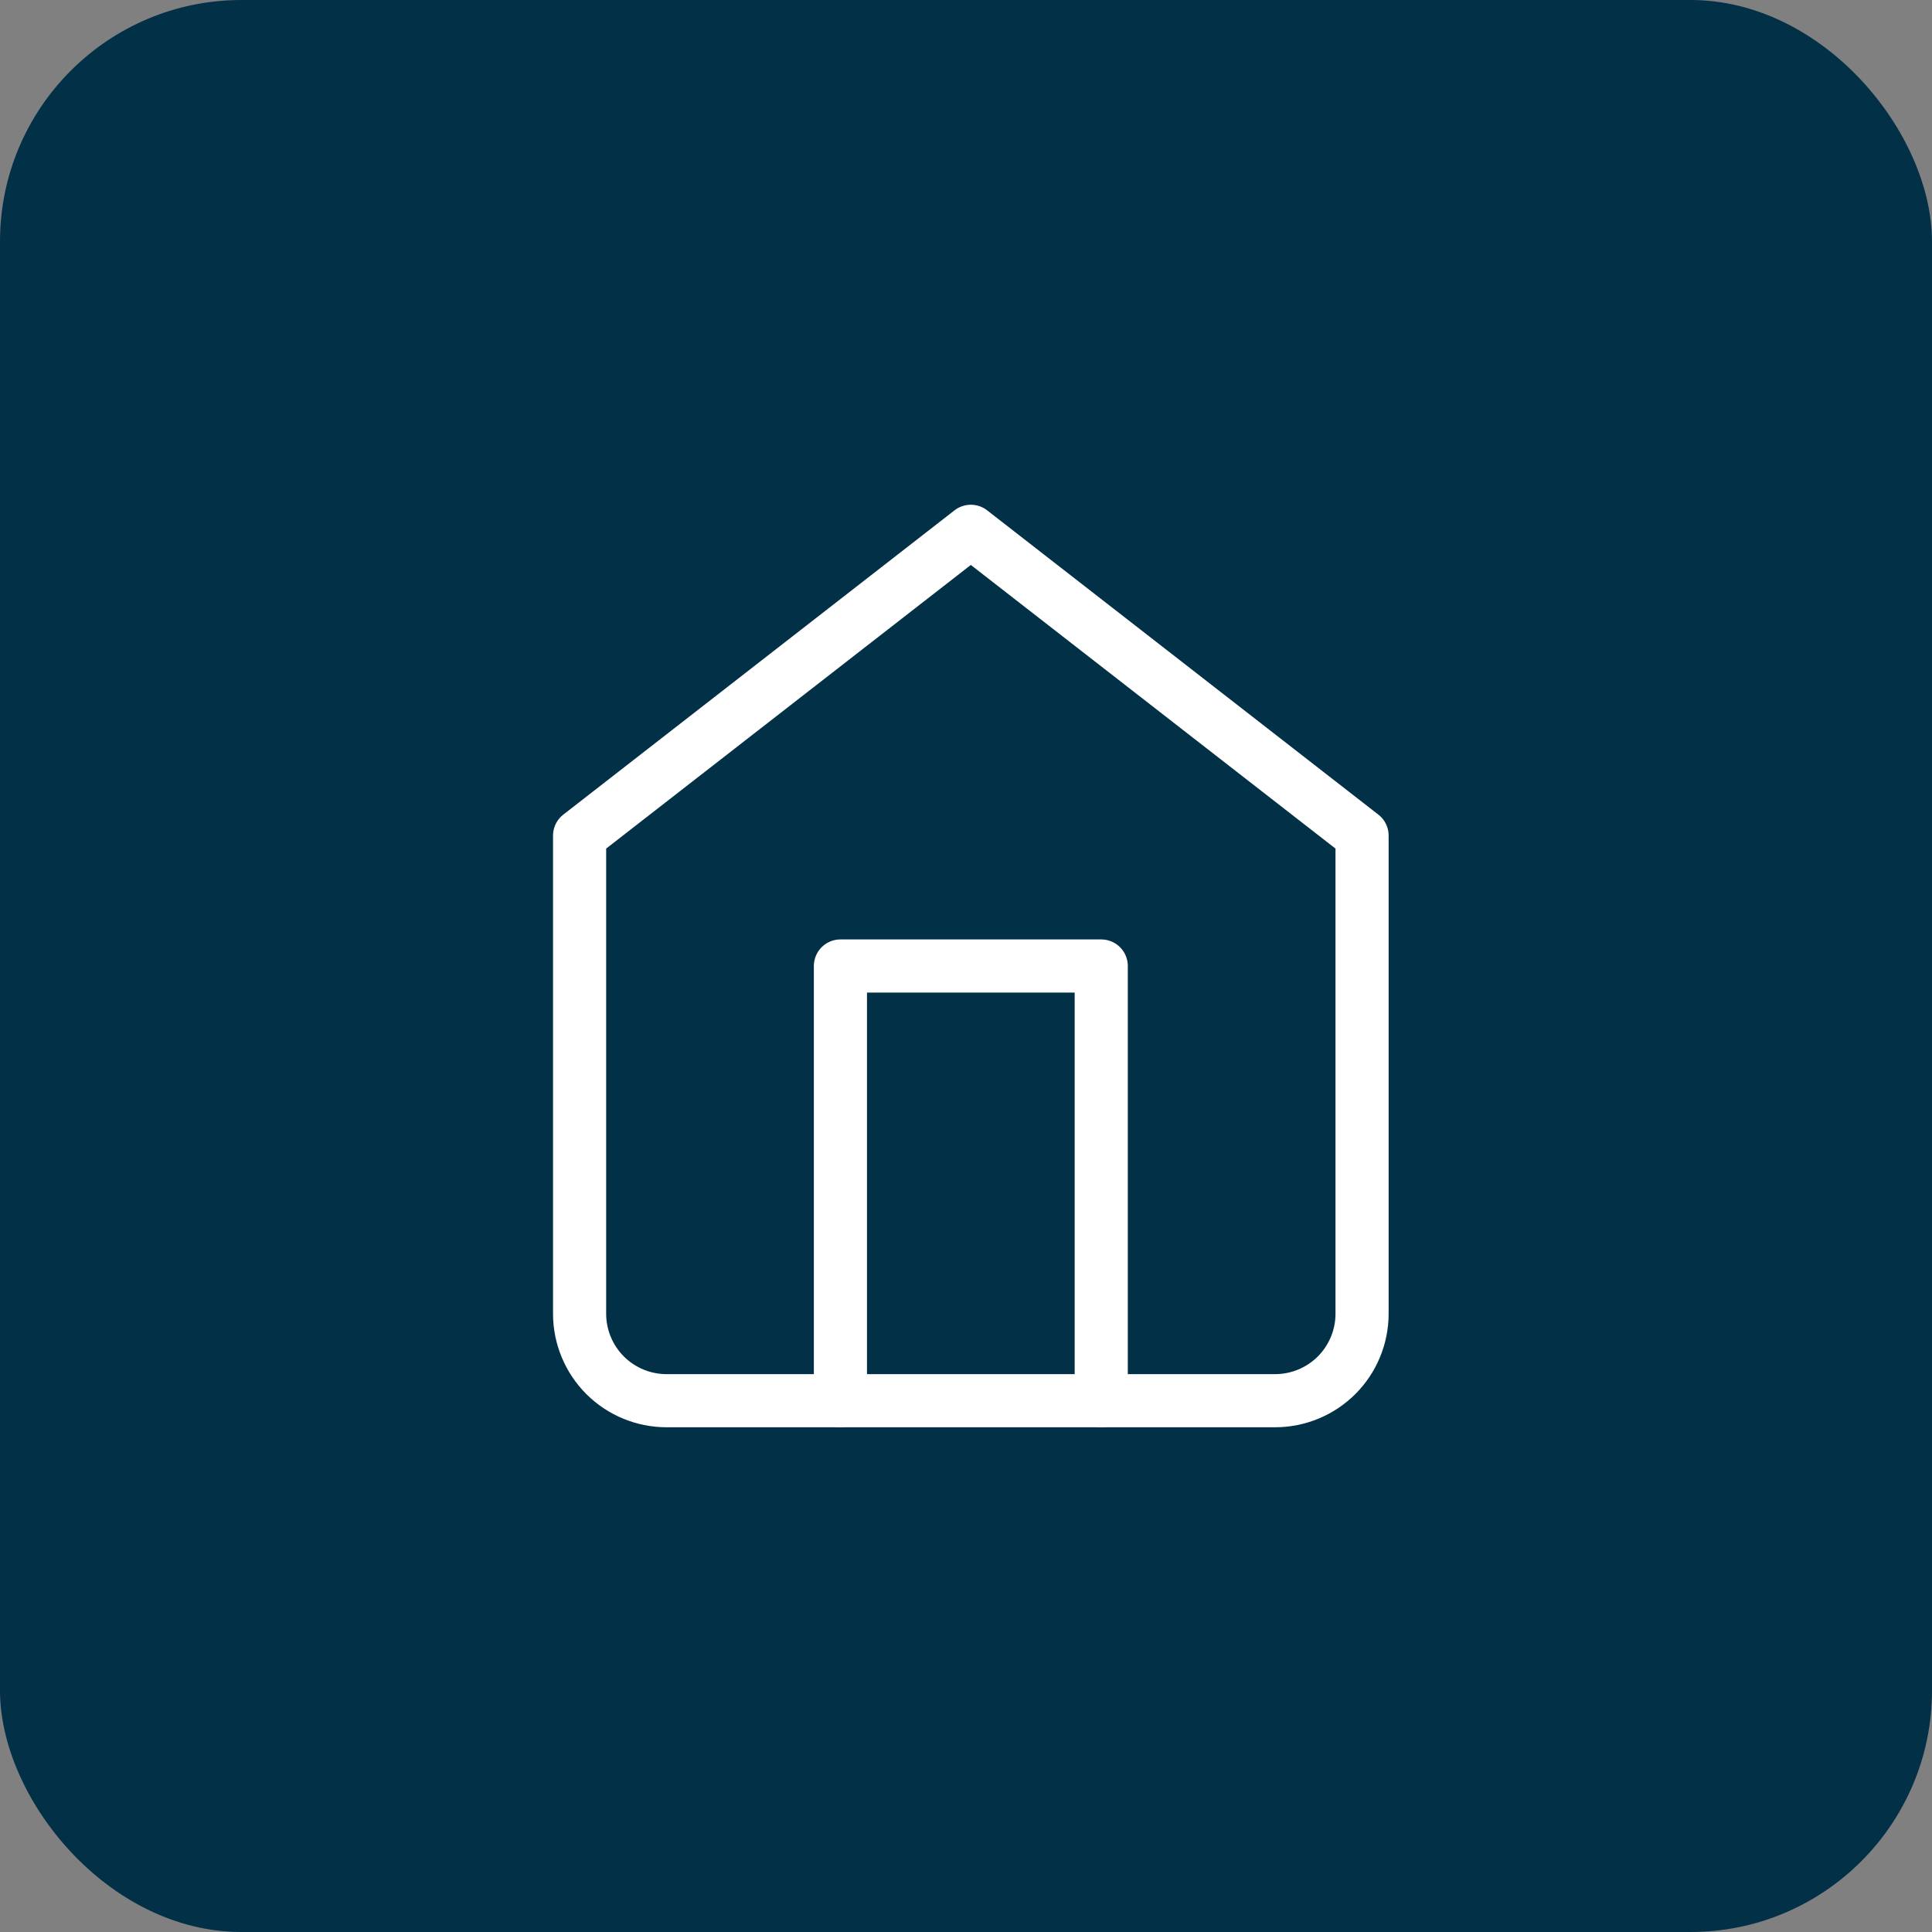<svg width="40" height="40" viewBox="0 0 40 40" fill="none" xmlns="http://www.w3.org/2000/svg">
<rect x="0" y="0" width="40" height="40" fill="#808080" stroke="none"/>
<rect width="40" height="40" rx="5" fill="#023047"/>
<path d="M12 17.3L20.1 11L28.2 17.3V27.2C28.2 27.677 28.01 28.135 27.673 28.473C27.335 28.81 26.877 29 26.4 29H13.8C13.323 29 12.865 28.81 12.527 28.473C12.19 28.135 12 27.677 12 27.2V17.3Z" stroke="white" stroke-width="1.1" stroke-linecap="round" stroke-linejoin="round"/>
<path d="M17.4 29V20H22.8V29" stroke="white" stroke-width="1.1" stroke-linecap="round" stroke-linejoin="round"/>
</svg>
